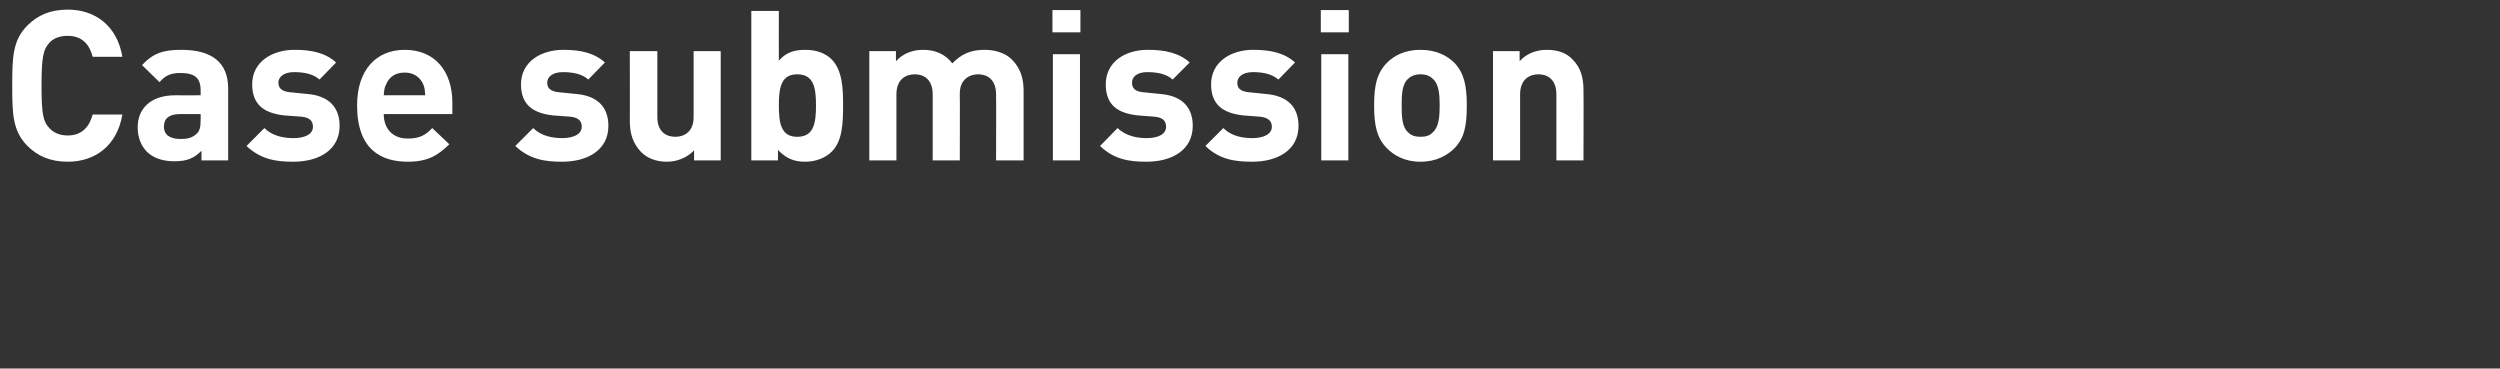 <?xml version="1.0" standalone="no"?><!DOCTYPE svg PUBLIC "-//W3C//DTD SVG 1.1//EN" "http://www.w3.org/Graphics/SVG/1.1/DTD/svg11.dtd"><svg xmlns="http://www.w3.org/2000/svg" version="1.1" width="572px" height="84.328px" viewBox="0 0 572 84.328"><rect x="0" y="0" width="572" height="84.328" fill="#333333" stroke="none"/>  <desc>Case submission</desc>  <defs/>  <g id="Polygon27536">    <path d="M 28 13 C 28 13 21.2 13 21.2 13 C 20.5 10.2 18.8 8.2 15.5 8.2 C 13.6 8.2 12.1 8.8 11.2 9.9 C 9.9 11.4 9.5 13.1 9.5 19.6 C 9.5 26.1 9.9 27.8 11.2 29.2 C 12.1 30.3 13.6 31 15.5 31 C 18.8 31 20.5 28.9 21.2 26.2 C 21.2 26.2 28 26.2 28 26.2 C 26.8 33.3 21.8 37 15.5 37 C 11.5 37 8.6 35.7 6.3 33.4 C 2.9 30 2.8 26.1 2.8 19.6 C 2.8 13.1 2.9 9.2 6.3 5.8 C 8.6 3.5 11.5 2.2 15.5 2.2 C 21.8 2.2 26.8 5.9 28 13 Z M 52.2 20.2 C 52.18 20.21 52.2 36.7 52.2 36.7 L 46.1 36.7 C 46.1 36.7 46.08 34.51 46.1 34.5 C 44.4 36.2 42.8 36.9 39.9 36.9 C 37.1 36.9 35 36.1 33.6 34.7 C 32.2 33.3 31.5 31.3 31.5 29.1 C 31.5 25.1 34.2 21.8 40.1 21.8 C 40.13 21.84 45.9 21.8 45.9 21.8 C 45.9 21.8 45.94 20.59 45.9 20.6 C 45.9 17.9 44.6 16.7 41.3 16.7 C 39 16.7 37.8 17.3 36.5 18.8 C 36.5 18.8 32.5 14.9 32.5 14.9 C 35 12.2 37.3 11.4 41.5 11.4 C 48.6 11.4 52.2 14.4 52.2 20.2 Z M 41.2 26.1 C 38.7 26.1 37.5 27.1 37.5 29 C 37.5 30.7 38.7 31.8 41.3 31.8 C 42.8 31.8 43.9 31.6 45 30.6 C 45.7 30 45.9 29 45.9 27.5 C 45.94 27.46 45.9 26.1 45.9 26.1 C 45.9 26.1 41.18 26.11 41.2 26.1 Z M 76.9 14.3 C 76.9 14.3 73.1 18.2 73.1 18.2 C 71.7 16.9 69.5 16.5 67.3 16.5 C 64.8 16.5 63.7 17.7 63.7 18.9 C 63.7 20.2 64.5 20.9 66.3 21.1 C 66.3 21.1 70.3 21.5 70.3 21.5 C 75.2 21.9 77.7 24.5 77.7 28.8 C 77.7 34.3 73 37 67.1 37 C 63.2 37 59.7 36.5 56.4 33.4 C 56.4 33.4 60.5 29.3 60.5 29.3 C 62.5 31.3 65.3 31.6 67.2 31.6 C 69.4 31.6 71.6 30.9 71.6 29 C 71.6 27.8 71 26.9 69 26.7 C 69 26.7 65 26.4 65 26.4 C 60.5 25.9 57.7 24 57.7 19.3 C 57.7 14.1 62.3 11.4 67.4 11.4 C 71.3 11.4 74.5 12.1 76.9 14.3 Z M 103.5 23.5 C 103.49 23.47 103.5 26.1 103.5 26.1 C 103.5 26.1 87.84 26.11 87.8 26.1 C 87.8 29.4 89.8 31.7 93.3 31.7 C 96 31.7 97.4 30.9 98.9 29.3 C 98.9 29.3 102.8 33 102.8 33 C 100.2 35.6 97.8 37 93.3 37 C 87.3 37 81.7 34.3 81.7 24.1 C 81.7 16 86.1 11.4 92.6 11.4 C 99.6 11.4 103.5 16.4 103.5 23.5 Z M 88.4 19.2 C 87.9 20.1 87.9 20.7 87.8 21.8 C 87.8 21.8 97.3 21.8 97.3 21.8 C 97.2 20.7 97.2 20.1 96.8 19.2 C 96.1 17.7 94.7 16.6 92.6 16.6 C 90.4 16.6 89 17.7 88.4 19.2 Z M 138.4 14.3 C 138.4 14.3 134.6 18.2 134.6 18.2 C 133.2 16.9 131 16.5 128.8 16.5 C 126.3 16.5 125.2 17.7 125.2 18.9 C 125.2 20.2 126 20.9 127.8 21.1 C 127.8 21.1 131.8 21.5 131.8 21.5 C 136.7 21.9 139.2 24.5 139.2 28.8 C 139.2 34.3 134.5 37 128.6 37 C 124.7 37 121.2 36.5 117.9 33.4 C 117.9 33.4 122 29.3 122 29.3 C 124 31.3 126.8 31.6 128.7 31.6 C 130.8 31.6 133.1 30.9 133.1 29 C 133.1 27.8 132.5 26.9 130.5 26.7 C 130.5 26.7 126.5 26.4 126.5 26.4 C 122 25.9 119.2 24 119.2 19.3 C 119.2 14.1 123.8 11.4 128.9 11.4 C 132.8 11.4 136 12.1 138.4 14.3 Z M 164.9 36.7 L 158.8 36.7 C 158.8 36.7 158.83 34.37 158.8 34.4 C 157.2 36.1 154.9 37 152.6 37 C 150.1 37 148.1 36.2 146.7 34.8 C 144.7 32.7 144.1 30.4 144.1 27.6 C 144.14 27.65 144.1 11.7 144.1 11.7 L 150.4 11.7 C 150.4 11.7 150.38 26.78 150.4 26.8 C 150.4 30.2 152.5 31.3 154.5 31.3 C 156.5 31.3 158.7 30.2 158.7 26.8 C 158.69 26.78 158.7 11.7 158.7 11.7 L 164.9 11.7 L 164.9 36.7 Z M 178.2 13.9 C 179.8 12 181.7 11.4 184.3 11.4 C 186.8 11.4 188.9 12.2 190.3 13.6 C 192.7 16.1 192.9 20 192.9 24.1 C 192.9 28.4 192.7 32.3 190.3 34.7 C 188.9 36.1 186.7 37 184.2 37 C 181.6 37 179.8 36.2 178 34.3 C 177.98 34.32 178 36.7 178 36.7 L 171.9 36.7 L 171.9 2.5 L 178.2 2.5 C 178.2 2.5 178.17 13.87 178.2 13.9 Z M 178.2 24.1 C 178.2 28.2 178.7 31.3 182.4 31.3 C 186.2 31.3 186.7 28.2 186.7 24.1 C 186.7 20.1 186.2 17 182.4 17 C 178.7 17 178.2 20.1 178.2 24.1 Z M 231.5 13.6 C 233.5 15.6 234.2 18 234.2 20.7 C 234.19 20.69 234.2 36.7 234.2 36.7 L 227.9 36.7 C 227.9 36.7 227.95 21.55 227.9 21.6 C 227.9 18.1 225.8 17 223.8 17 C 221.9 17 219.6 18.1 219.6 21.4 C 219.65 21.41 219.6 36.7 219.6 36.7 L 213.4 36.7 C 213.4 36.7 213.41 21.55 213.4 21.6 C 213.4 18.1 211.3 17 209.3 17 C 207.3 17 205.1 18.1 205.1 21.6 C 205.1 21.55 205.1 36.7 205.1 36.7 L 198.9 36.7 L 198.9 11.7 L 205 11.7 C 205 11.7 204.96 13.97 205 14 C 206.6 12.2 208.9 11.4 211.2 11.4 C 214 11.4 216.3 12.4 217.9 14.5 C 220 12.3 222.2 11.4 225.3 11.4 C 227.8 11.4 230.1 12.2 231.5 13.6 Z M 247.1 36.7 L 240.9 36.7 L 240.9 12.4 L 247.1 12.4 L 247.1 36.7 Z M 247.2 7.4 L 240.8 7.4 L 240.8 2.3 L 247.2 2.3 L 247.2 7.4 Z M 272.2 14.3 C 272.2 14.3 268.3 18.2 268.3 18.2 C 266.9 16.9 264.7 16.5 262.5 16.5 C 260 16.5 259 17.7 259 18.9 C 259 20.2 259.7 20.9 261.5 21.1 C 261.5 21.1 265.5 21.5 265.5 21.5 C 270.4 21.9 272.9 24.5 272.9 28.8 C 272.9 34.3 268.2 37 262.3 37 C 258.4 37 254.9 36.5 251.7 33.4 C 251.7 33.4 255.7 29.3 255.7 29.3 C 257.8 31.3 260.5 31.6 262.4 31.6 C 264.6 31.6 266.8 30.9 266.8 29 C 266.8 27.8 266.2 26.9 264.2 26.7 C 264.2 26.7 260.3 26.4 260.3 26.4 C 255.7 25.9 253 24 253 19.3 C 253 14.1 257.5 11.4 262.6 11.4 C 266.5 11.4 269.8 12.1 272.2 14.3 Z M 296.3 14.3 C 296.3 14.3 292.5 18.2 292.5 18.2 C 291 16.9 288.9 16.5 286.7 16.5 C 284.2 16.5 283.1 17.7 283.1 18.9 C 283.1 20.2 283.8 20.9 285.7 21.1 C 285.7 21.1 289.6 21.5 289.6 21.5 C 294.6 21.9 297.1 24.5 297.1 28.8 C 297.1 34.3 292.4 37 286.5 37 C 282.5 37 279 36.5 275.8 33.4 C 275.8 33.4 279.9 29.3 279.9 29.3 C 281.9 31.3 284.6 31.6 286.6 31.6 C 288.7 31.6 291 30.9 291 29 C 291 27.8 290.3 26.9 288.3 26.7 C 288.3 26.7 284.4 26.4 284.4 26.4 C 279.9 25.9 277.1 24 277.1 19.3 C 277.1 14.1 281.7 11.4 286.7 11.4 C 290.7 11.4 293.9 12.1 296.3 14.3 Z M 308.5 36.7 L 302.3 36.7 L 302.3 12.4 L 308.5 12.4 L 308.5 36.7 Z M 308.6 7.4 L 302.2 7.4 L 302.2 2.3 L 308.6 2.3 L 308.6 7.4 Z M 332.8 33.9 C 331.2 35.5 328.7 37 325 37 C 321.3 37 318.9 35.5 317.3 33.9 C 315 31.5 314.4 28.7 314.4 24.1 C 314.4 19.6 315 16.8 317.3 14.4 C 318.9 12.8 321.3 11.4 325 11.4 C 328.7 11.4 331.2 12.8 332.8 14.4 C 335 16.8 335.6 19.6 335.6 24.1 C 335.6 28.7 335.1 31.5 332.8 33.9 Z M 327.9 18.1 C 327.2 17.4 326.3 17 325 17 C 323.8 17 322.8 17.4 322.1 18.1 C 320.8 19.3 320.7 21.6 320.7 24.1 C 320.7 26.7 320.8 29 322.1 30.2 C 322.8 31 323.8 31.3 325 31.3 C 326.3 31.3 327.2 31 327.9 30.2 C 329.2 29 329.4 26.7 329.4 24.1 C 329.4 21.6 329.2 19.3 327.9 18.1 Z M 359.8 13.6 C 361.8 15.6 362.3 18 362.3 20.7 C 362.35 20.69 362.3 36.7 362.3 36.7 L 356.1 36.7 C 356.1 36.7 356.11 21.55 356.1 21.6 C 356.1 18.1 354 17 352 17 C 350 17 347.8 18.1 347.8 21.6 C 347.8 21.55 347.8 36.7 347.8 36.7 L 341.6 36.7 L 341.6 11.7 L 347.7 11.7 C 347.7 11.7 347.66 13.97 347.7 14 C 349.3 12.2 351.6 11.4 353.9 11.4 C 356.4 11.4 358.4 12.1 359.8 13.6 Z " stroke="none" fill="#fff"/>  </g></svg>